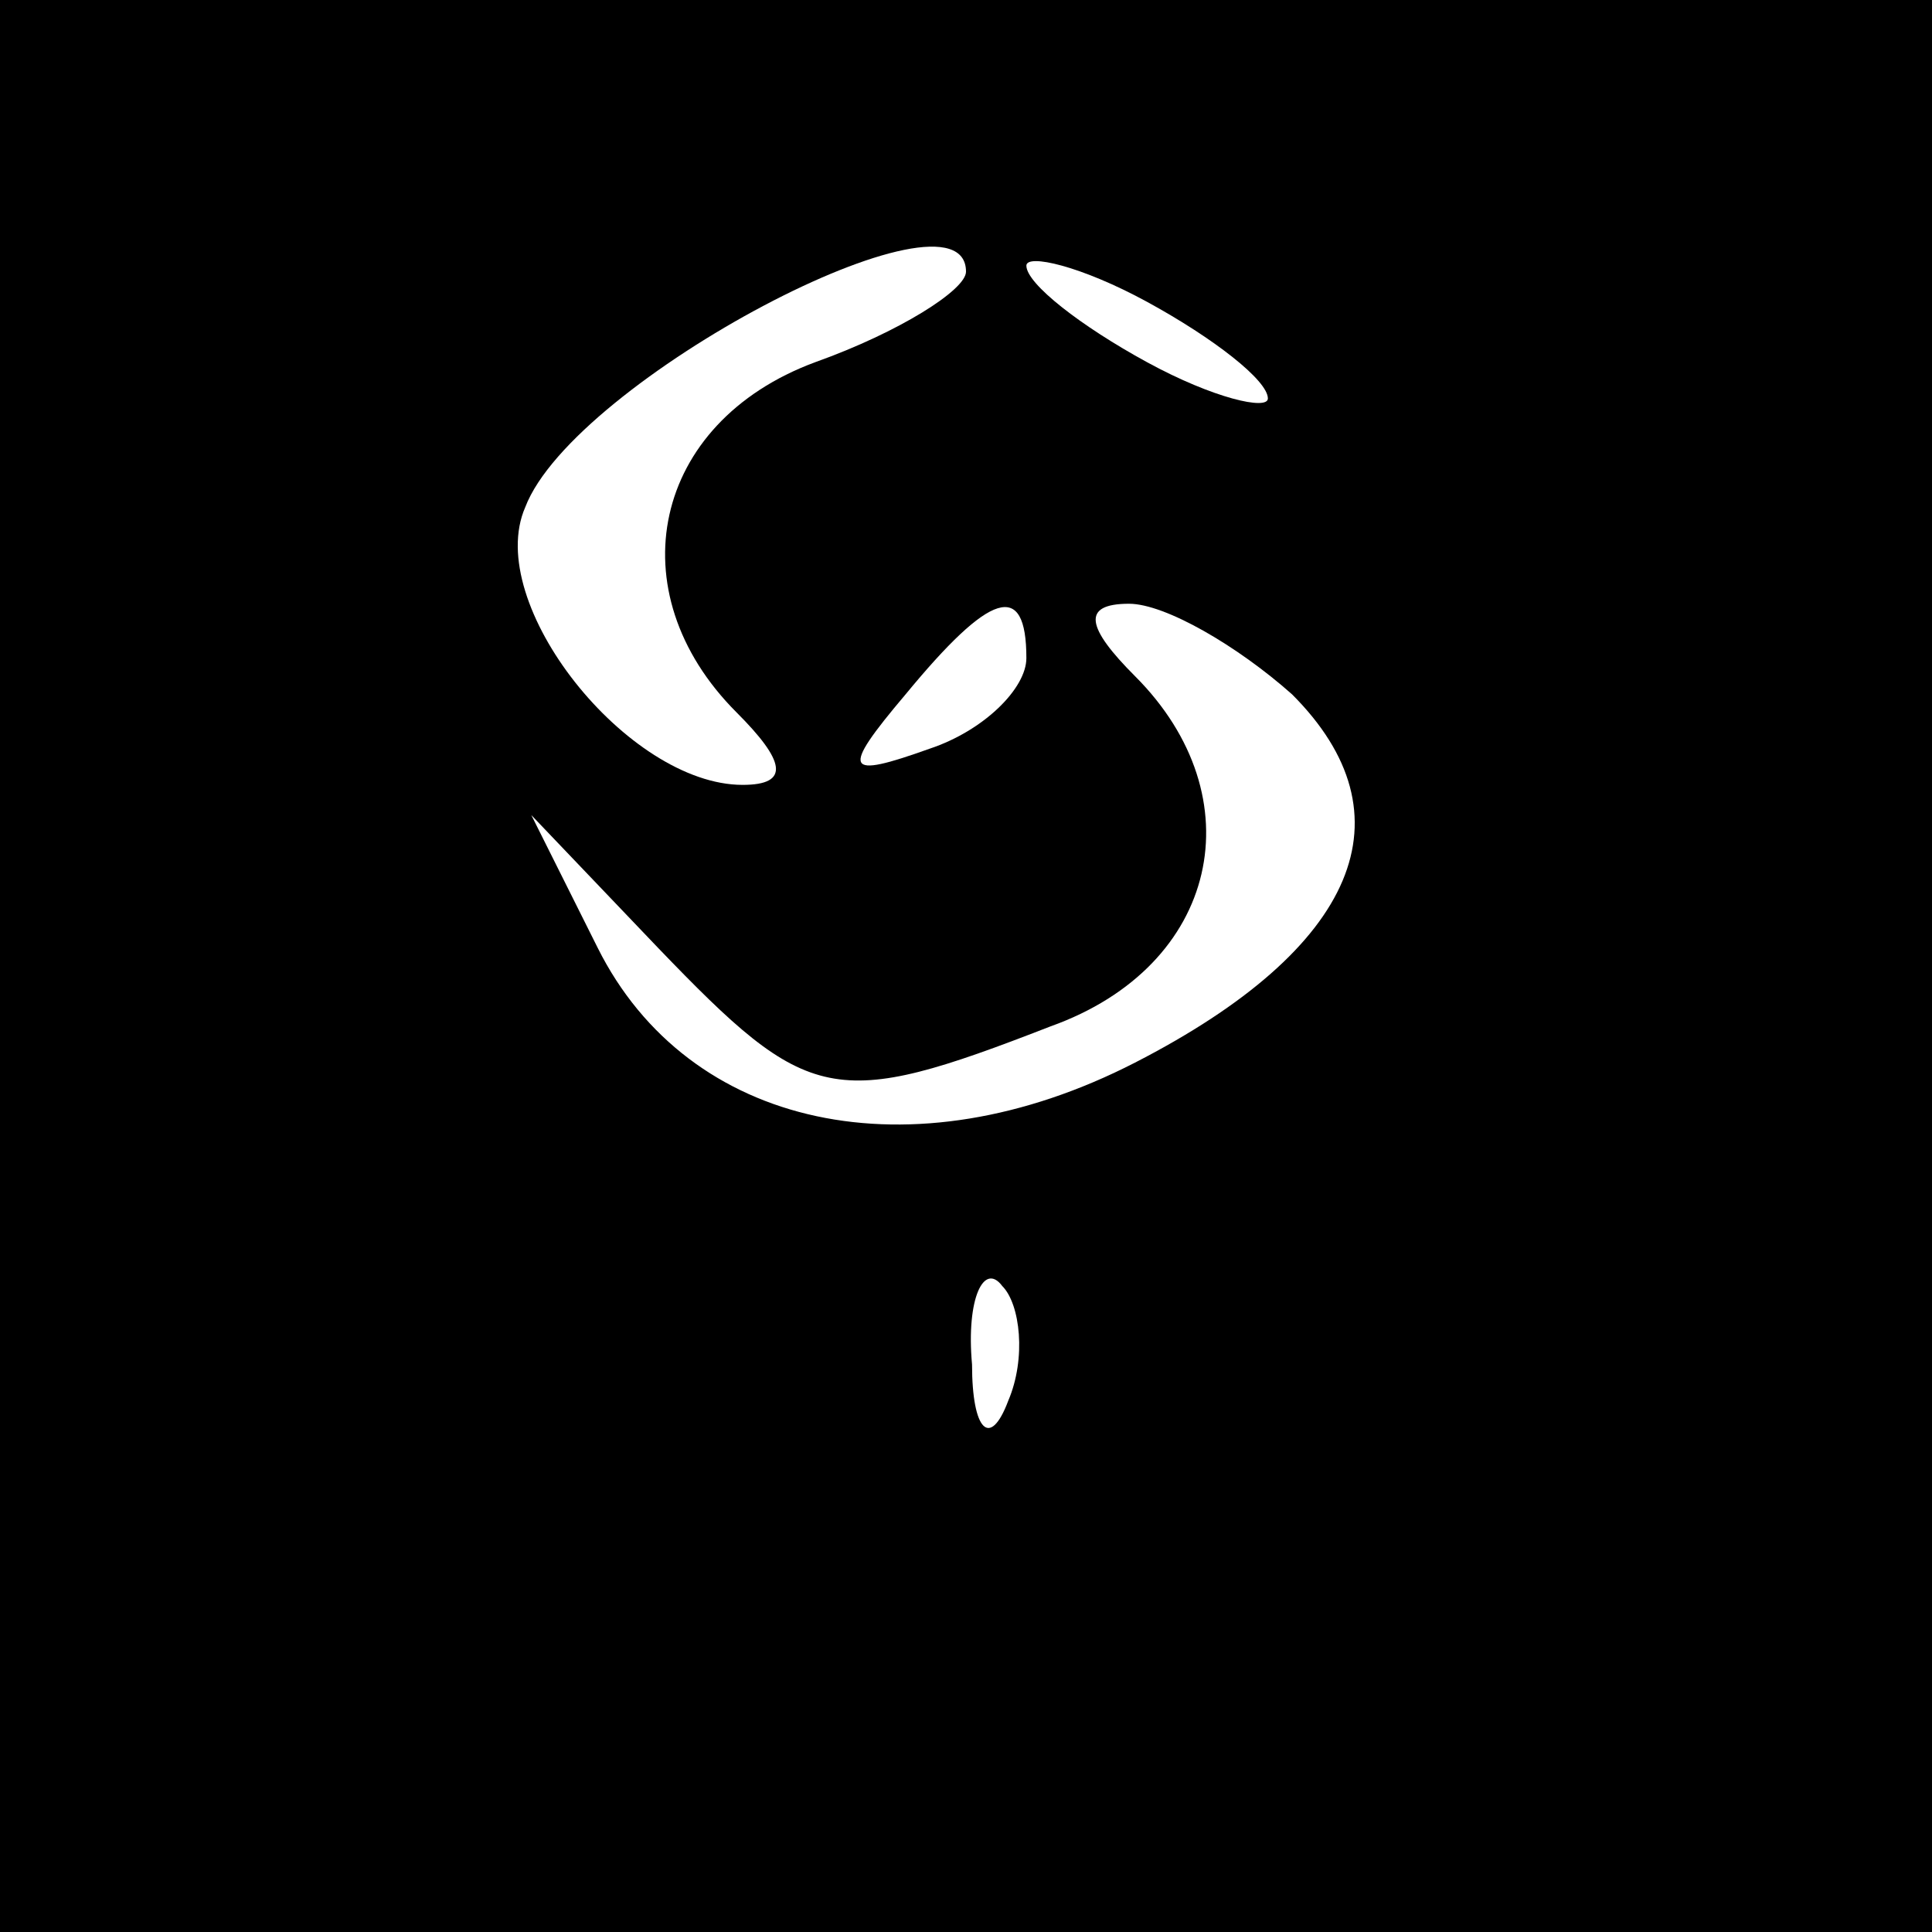 <?xml version="1.0" standalone="no"?>
<!DOCTYPE svg PUBLIC "-//W3C//DTD SVG 20010904//EN"
 "http://www.w3.org/TR/2001/REC-SVG-20010904/DTD/svg10.dtd">
<svg version="1.0" xmlns="http://www.w3.org/2000/svg"
 width="32pt" height="32pt" viewBox="0 0 32 32"
 preserveAspectRatio="xMidYMid meet">
<rect x="0" y="0" width="32" height="32" fill="#808080" stroke="none"/>
<g transform="translate(0,32) scale(0.1,-0.1)"
fill="#000000" stroke="none">
<path fill="#000000" stroke="none" d="M0 160 l0 -160 160 0 160 0 0 160 0
160 -160 0 -160 0 0 -160z"/>
<path fill="#ffffff" stroke="none" d="M160 275 c0 -3 -11 -10 -25 -15 -27
-10 -33 -38 -13 -58 8 -8 9 -12 1 -12 -19 0 -43 30 -36 46 8 21 73 55 73 39z"/>
<path fill="#ffffff" stroke="none" d="M210 254 c0 -2 -9 0 -20 6 -11 6 -20
13 -20 16 0 2 9 0 20 -6 11 -6 20 -13 20 -16z"/>
<path fill="#ffffff" stroke="none" d="M170 211 c0 -5 -7 -12 -16 -15 -14 -5
-15 -4 -4 9 14 17 20 19 20 6z"/>
<path fill="#ffffff" stroke="none" d="M214 205 c20 -20 11 -42 -26 -61 -37
-19 -74 -11 -89 19 l-11 22 21 -22 c25 -26 29 -27 65 -13 28 10 34 38 14 58
-8 8 -9 12 -1 12 6 0 18 -7 27 -15z"/>
<path fill="#ffffff" stroke="none" d="M167 88 c-3 -8 -6 -5 -6 6 -1 11 2 17
5 13 3 -3 4 -12 1 -19z"/>
</g>
</svg>
